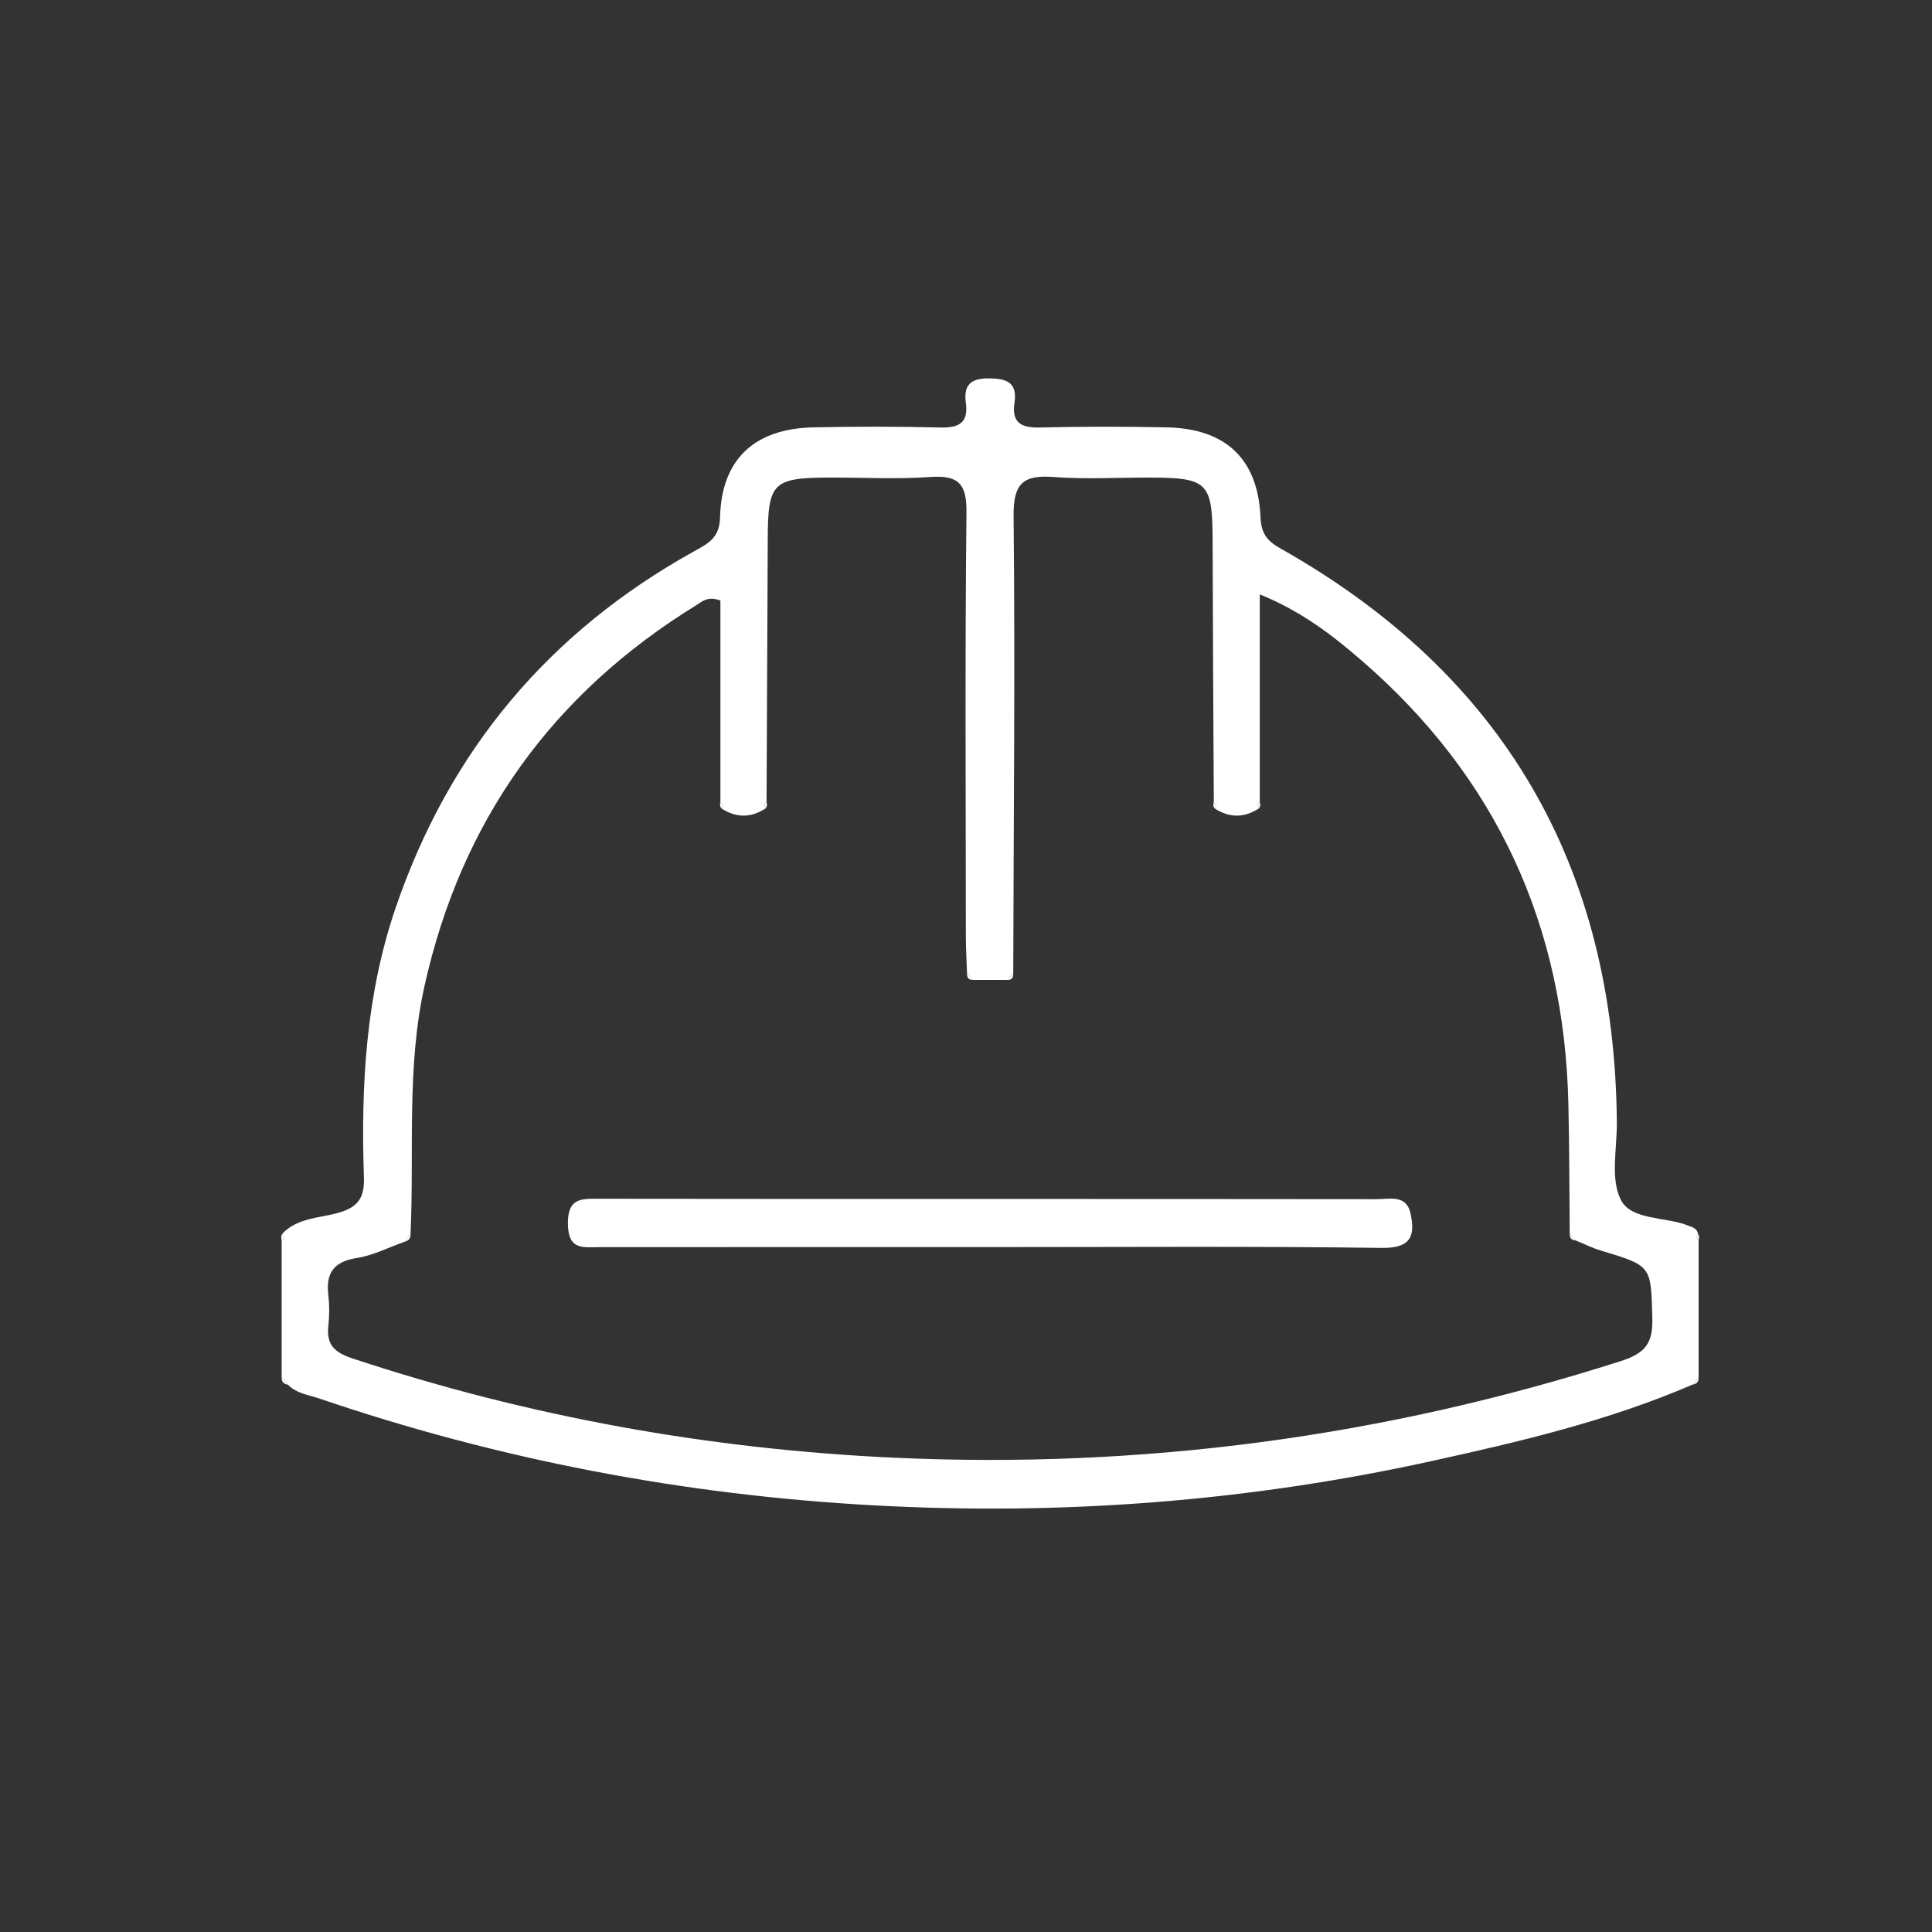 <?xml version="1.0" encoding="utf-8"?>
<!-- Generator: Adobe Illustrator 16.0.3, SVG Export Plug-In . SVG Version: 6.00 Build 0)  -->
<!DOCTYPE svg PUBLIC "-//W3C//DTD SVG 1.1//EN" "http://www.w3.org/Graphics/SVG/1.1/DTD/svg11.dtd">
<svg version="1.1" id="Capa_1" xmlns="http://www.w3.org/2000/svg" xmlns:xlink="http://www.w3.org/1999/xlink" x="0px" y="0px"
	 width="200px" height="200px" viewBox="0 0 200 200" enable-background="new 0 0 200 200" xml:space="preserve">
<rect x="0" y="0" width="200" height="200" fill="#333333" stroke="none"/>
<g>
	<path fill-rule="evenodd" clip-rule="evenodd" fill="#FFFFFF" d="M175.191,143.343c-8.69,3.745-17.851,5.898-27.033,7.916
		c-19.022,4.179-38.268,5.64-57.701,4.573c-19.652-1.07-38.83-4.724-57.473-11.083c-1.095-0.369-2.312-0.504-3.183-1.406
		c-0.212-0.244-0.425-0.504-0.642-0.75c0-4.731,0-9.48,0-14.212c0.089-0.064,0.259-0.129,0.25-0.176
		c-0.035-0.161-0.125-0.327-0.191-0.483c1.559-1.653,3.805-1.616,5.764-2.161c2.065-0.57,2.762-1.539,2.691-3.688
		c-0.314-9.472,0.18-18.84,3.304-27.953c5.568-16.252,15.843-28.49,30.829-36.825c1.433-0.798,2.681-1.348,2.733-3.536
		c0.147-6.033,3.573-9.194,9.682-9.319c4.366-0.091,8.741-0.095,13.104,0.015c1.932,0.05,2.942-0.467,2.659-2.56
		c-0.239-1.773,0.437-2.535,2.354-2.525c1.87,0.008,2.997,0.408,2.681,2.541c-0.314,2.109,0.762,2.592,2.66,2.544
		c4.38-0.106,8.748-0.106,13.112-0.013c6.114,0.126,9.446,3.284,9.697,9.333c0.076,1.685,0.714,2.444,2.081,3.211
		c23.13,13.05,34.587,32.945,34.807,59.417c0.02,2.713-0.689,5.827,0.415,8.004c1.085,2.145,4.625,1.716,7.003,2.679
		c0.447,0.169,0.885,0.289,0.983,0.841c-0.071,0.074-0.236,0.179-0.217,0.203c0.066,0.155,0.179,0.306,0.278,0.455
		c0,4.731,0,9.48,0.001,14.212C175.624,142.839,175.408,143.099,175.191,143.343z M41.9,128.541
		c-1.653,0.58-3.265,1.422-4.969,1.687c-2.38,0.374-3.217,1.554-2.943,3.847c0.127,1.046,0.116,2.123,0.002,3.181
		c-0.218,2.017,0.683,2.778,2.6,3.402c18.156,6.006,36.82,9.35,55.859,10.24c25.694,1.188,50.845-2.152,75.391-10.016
		c2.53-0.81,3.284-1.9,3.207-4.44c-0.146-5.4-0.023-5.394-5.336-6.986c-0.875-0.262-1.727-0.689-2.579-1.039
		c-0.212-0.234-0.423-0.469-0.634-0.703c-0.038-4.476-0.038-8.952-0.139-13.443c-0.412-18.442-7.449-33.836-21.441-45.927
		c-3.021-2.62-6.234-5.078-10.504-6.815c0,7.604,0,14.557,0,21.511c-0.071,0.054-0.242,0.118-0.236,0.159
		c0.039,0.156,0.104,0.313,0.171,0.473c-1.55,1.014-3.084,1.019-4.634-0.001c0.075-0.067,0.212-0.168,0.2-0.205
		c-0.073-0.147-0.182-0.287-0.262-0.424c-0.053-9.077-0.096-18.154-0.124-27.231c-0.033-5.879-0.517-6.364-6.547-6.373
		c-3.304-0.006-6.618,0.189-9.889-0.057c-3.139-0.237-4.196,0.621-4.167,4.001c0.167,15.791,0.002,31.592-0.035,47.385
		c-0.208,0.224-0.417,0.449-0.608,0.673c-1.194,0-2.372,0-3.558,0c-0.208-0.225-0.409-0.449-0.616-0.673
		c-0.046-1.289-0.123-2.586-0.123-3.883c-0.008-14.621-0.096-29.243,0.064-43.859c0.037-3.021-0.907-3.851-3.783-3.645
		c-3.405,0.242-6.837,0.052-10.258,0.058c-6.023,0.009-6.514,0.494-6.531,6.373c-0.035,9.077-0.082,18.154-0.123,27.231
		c-0.086,0.054-0.238,0.119-0.232,0.16c0.023,0.162,0.1,0.31,0.157,0.468c-1.54,1.02-3.08,1.015-4.623,0.001
		c0.071-0.068,0.209-0.171,0.197-0.206c-0.067-0.148-0.178-0.289-0.276-0.426c0-7.019,0-14.039,0-20.872
		c-1.325-0.484-1.886,0.104-2.439,0.446c-14.922,9.17-24.353,22.264-28.178,39.386c-1.897,8.491-1.069,17.14-1.46,25.716
		C42.299,127.983,42.102,128.271,41.9,128.541z"/>
	<path fill-rule="evenodd" clip-rule="evenodd" fill="#FFFFFF" d="M29.218,127.722c0.067,0.156,0.157,0.322,0.191,0.483
		c0.009,0.047-0.16,0.111-0.25,0.176C29.082,128.154,29.1,127.934,29.218,127.722z"/>
	<path fill-rule="evenodd" clip-rule="evenodd" fill="#FFFFFF" d="M175.84,128.382c-0.1-0.149-0.212-0.3-0.278-0.455
		c-0.02-0.024,0.146-0.129,0.217-0.203C175.9,127.936,175.925,128.154,175.84,128.382z"/>
	<path fill-rule="evenodd" clip-rule="evenodd" fill="#FFFFFF" d="M29.16,142.593c0.216,0.246,0.429,0.506,0.642,0.75
		C29.372,143.276,29.14,143.045,29.16,142.593z"/>
	<path fill-rule="evenodd" clip-rule="evenodd" fill="#FFFFFF" d="M175.191,143.343c0.217-0.244,0.433-0.504,0.649-0.749
		C175.858,143.046,175.627,143.276,175.191,143.343z"/>
	<path fill-rule="evenodd" clip-rule="evenodd" fill="#FFFFFF" d="M74.657,83.671c-0.133-0.203-0.155-0.408-0.08-0.632
		c0.098,0.138,0.209,0.278,0.276,0.426C74.866,83.5,74.728,83.603,74.657,83.671z"/>
	<path fill-rule="evenodd" clip-rule="evenodd" fill="#FFFFFF" d="M79.355,83.041c0.077,0.223,0.056,0.426-0.073,0.628
		c-0.06-0.159-0.137-0.306-0.16-0.468C79.117,83.16,79.269,83.095,79.355,83.041z"/>
	<path fill-rule="evenodd" clip-rule="evenodd" fill="#FFFFFF" d="M125.715,83.669c-0.126-0.202-0.146-0.406-0.062-0.628
		c0.08,0.137,0.188,0.277,0.262,0.424C125.927,83.501,125.79,83.603,125.715,83.669z"/>
	<path fill-rule="evenodd" clip-rule="evenodd" fill="#FFFFFF" d="M130.414,83.039c0.084,0.224,0.062,0.429-0.065,0.632
		c-0.066-0.16-0.132-0.317-0.171-0.473C130.172,83.157,130.343,83.092,130.414,83.039z"/>
	<path fill-rule="evenodd" clip-rule="evenodd" fill="#FFFFFF" d="M100.725,101.439c-0.466,0.015-0.631-0.243-0.616-0.673
		C100.316,100.99,100.517,101.215,100.725,101.439z"/>
	<path fill-rule="evenodd" clip-rule="evenodd" fill="#FFFFFF" d="M104.892,100.766c0.015,0.43-0.142,0.688-0.608,0.673
		C104.475,101.215,104.684,100.99,104.892,100.766z"/>
	<path fill-rule="evenodd" clip-rule="evenodd" fill="#FFFFFF" d="M42.5,127.714c0.027,0.442-0.16,0.719-0.6,0.827
		C42.102,128.271,42.299,127.983,42.5,127.714z"/>
	<path fill-rule="evenodd" clip-rule="evenodd" fill="#FFFFFF" d="M163.132,128.416c-0.444-0.024-0.652-0.262-0.634-0.704
		C162.709,127.947,162.92,128.182,163.132,128.416z"/>
	<path fill-rule="evenodd" clip-rule="evenodd" fill="#FFFFFF" d="M102.374,129.1c-13.461,0-26.918-0.004-40.377,0.006
		c-1.669,0.002-3.156,0.314-3.207-2.36c-0.054-2.798,1.432-2.651,3.314-2.65c26.798,0.036,53.604,0.009,80.394,0.041
		c1.346,0.001,3.08-0.495,3.513,1.455c0.489,2.258,0.134,3.623-2.916,3.59C129.534,129,115.954,129.1,102.374,129.1z"/>
</g>
</svg>

